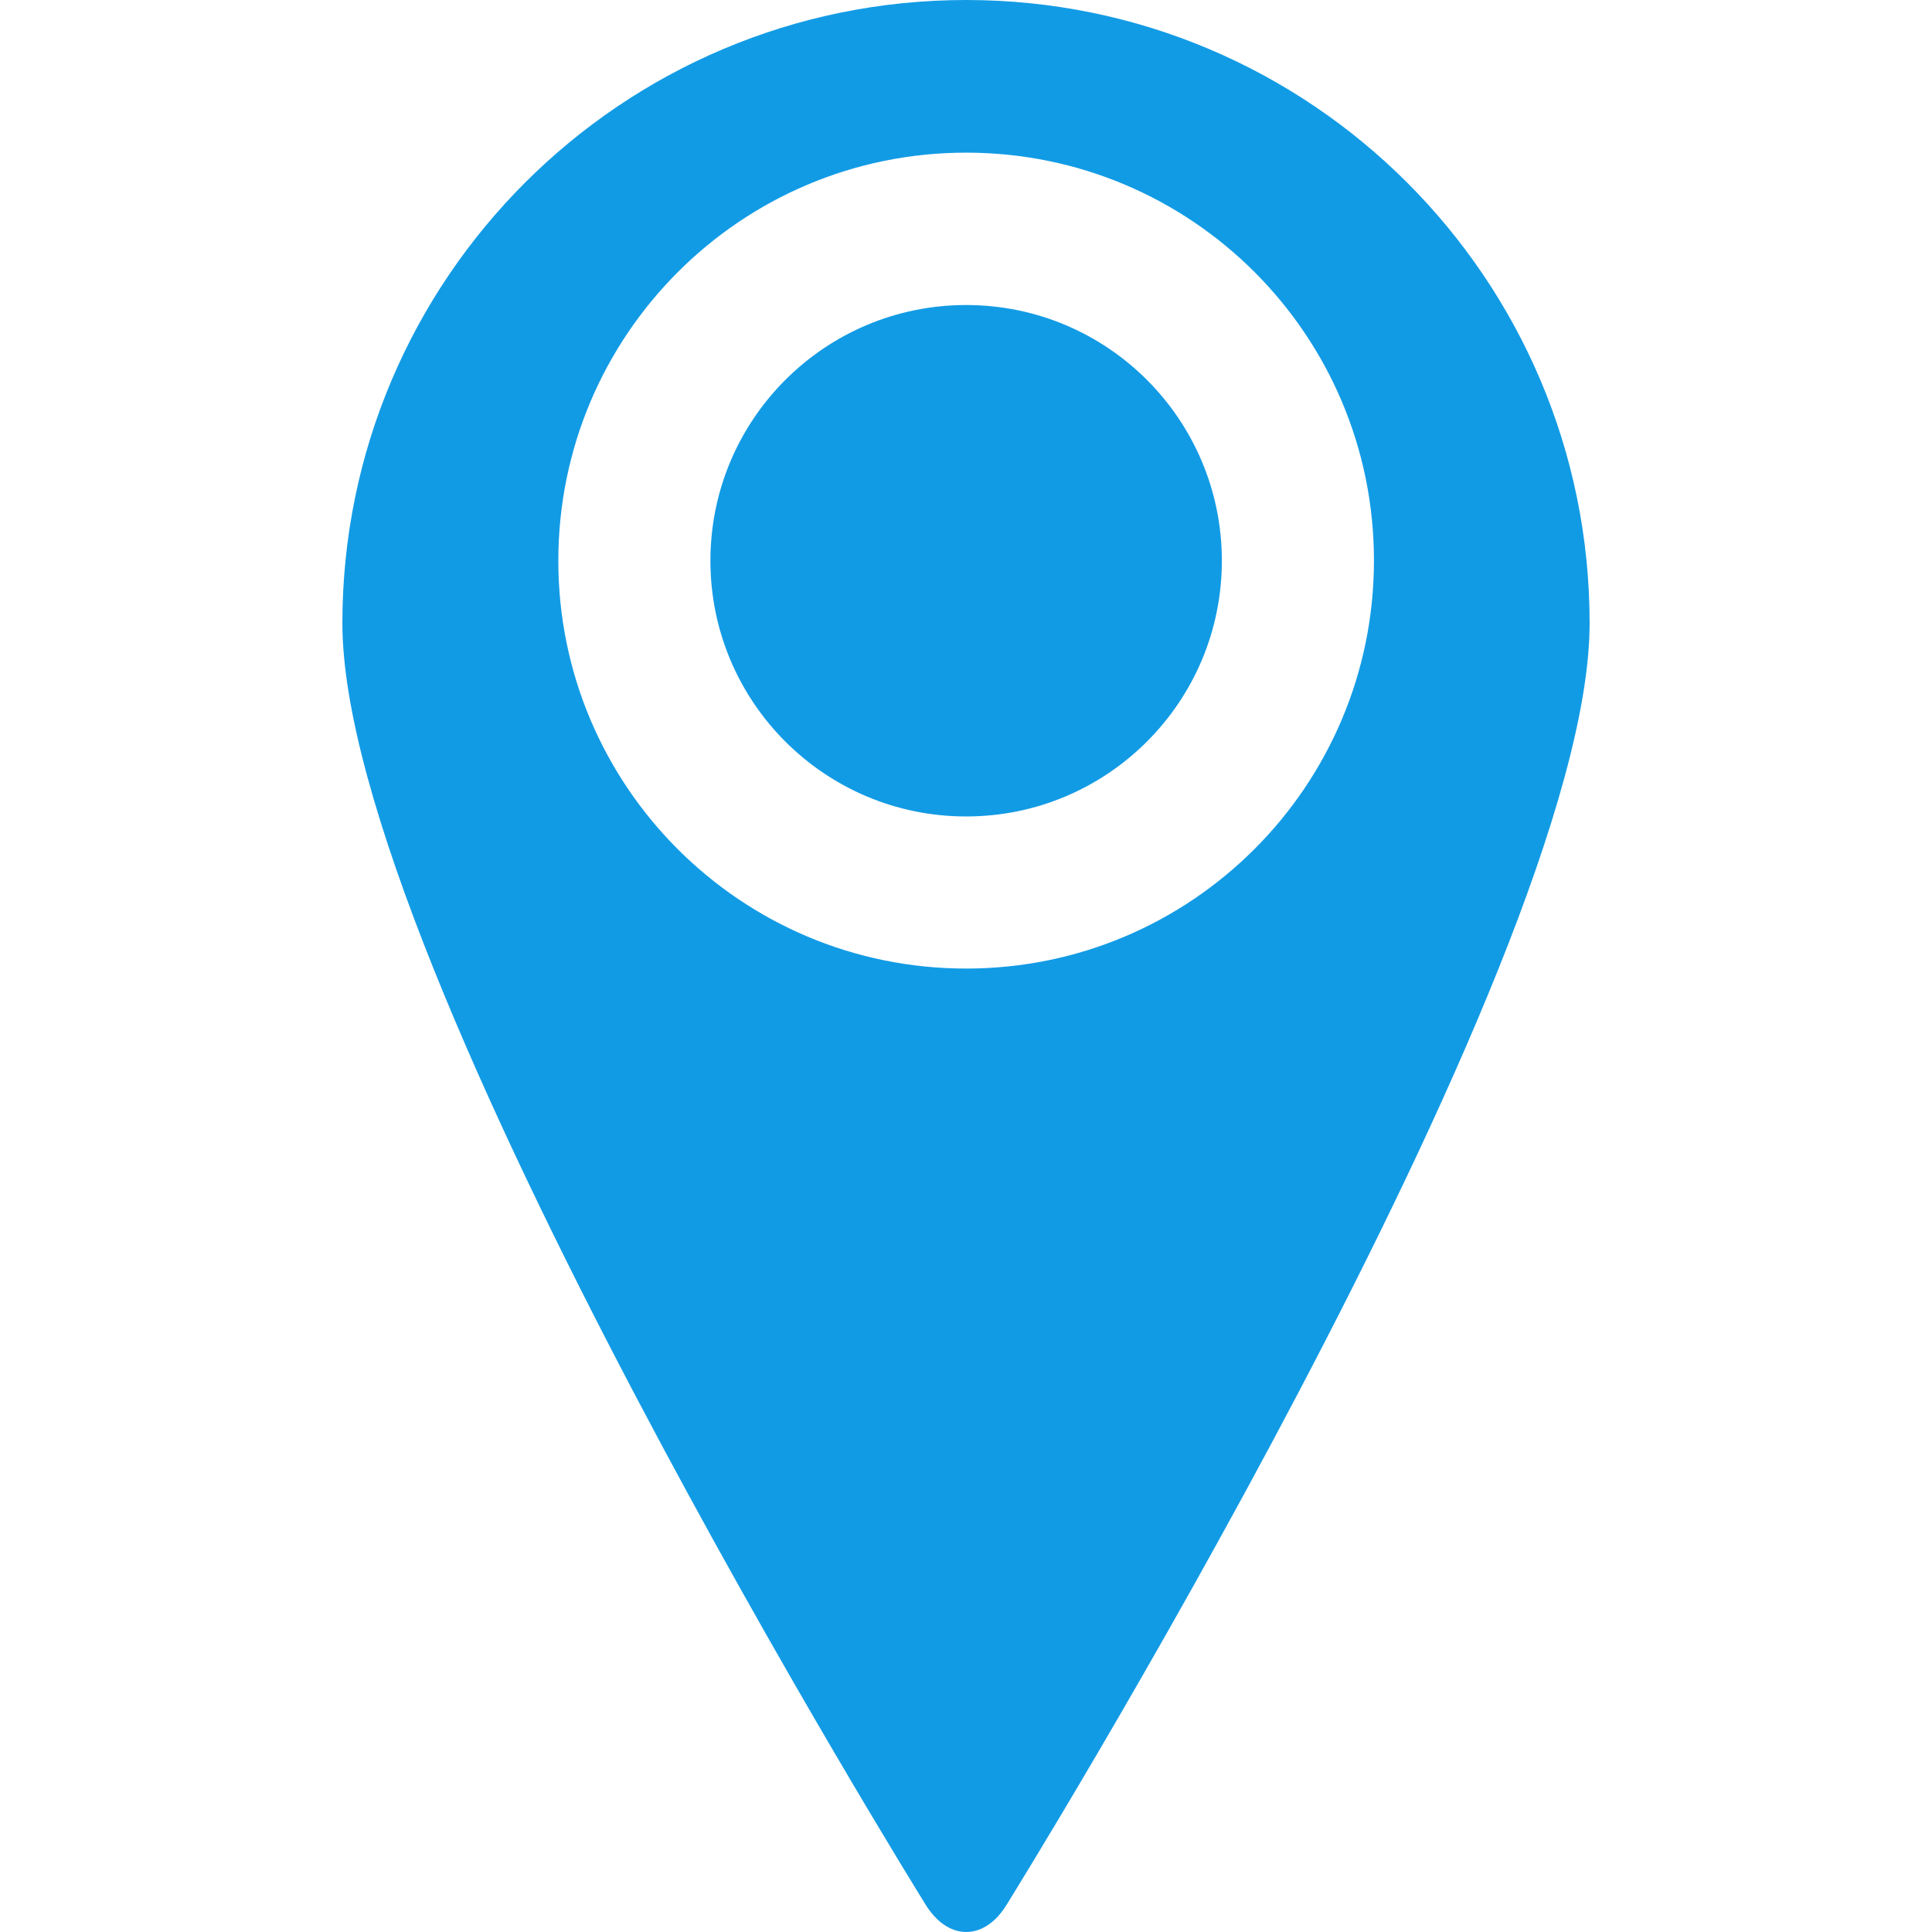 <?xml version="1.0" encoding="iso-8859-1"?>
<!-- Uploaded to: SVG Repo, www.svgrepo.com, Generator: SVG Repo Mixer Tools -->
<!DOCTYPE svg PUBLIC "-//W3C//DTD SVG 1.1//EN" "http://www.w3.org/Graphics/SVG/1.1/DTD/svg11.dtd">
<svg fill="#129BE5" version="1.1" id="Capa_1" xmlns="http://www.w3.org/2000/svg" xmlns:xlink="http://www.w3.org/1999/xlink" 
	 width="800px" height="800px" viewBox="0 0 527.678 527.678"
	 xml:space="preserve">
<g>
	<g>
		<path d="M263.877,0C169.782,0,93.512,76.271,93.512,170.213c0,93.941,159.197,349.834,159.197,349.834
			c6.196,10.175,16.217,10.175,22.338,0c0,0,159.119-255.816,159.119-349.834C434.166,76.194,357.973,0,263.877,0z M263.877,264.537
			c-61.583,0-111.384-49.878-111.384-111.384c0-61.506,49.801-111.461,111.384-111.461c61.582,0,111.384,49.878,111.384,111.384
			S325.459,264.537,263.877,264.537z"/>
		<ellipse cx="263.877" cy="153.153" rx="69.844" ry="69.844"/>
	</g>
</g>
</svg>